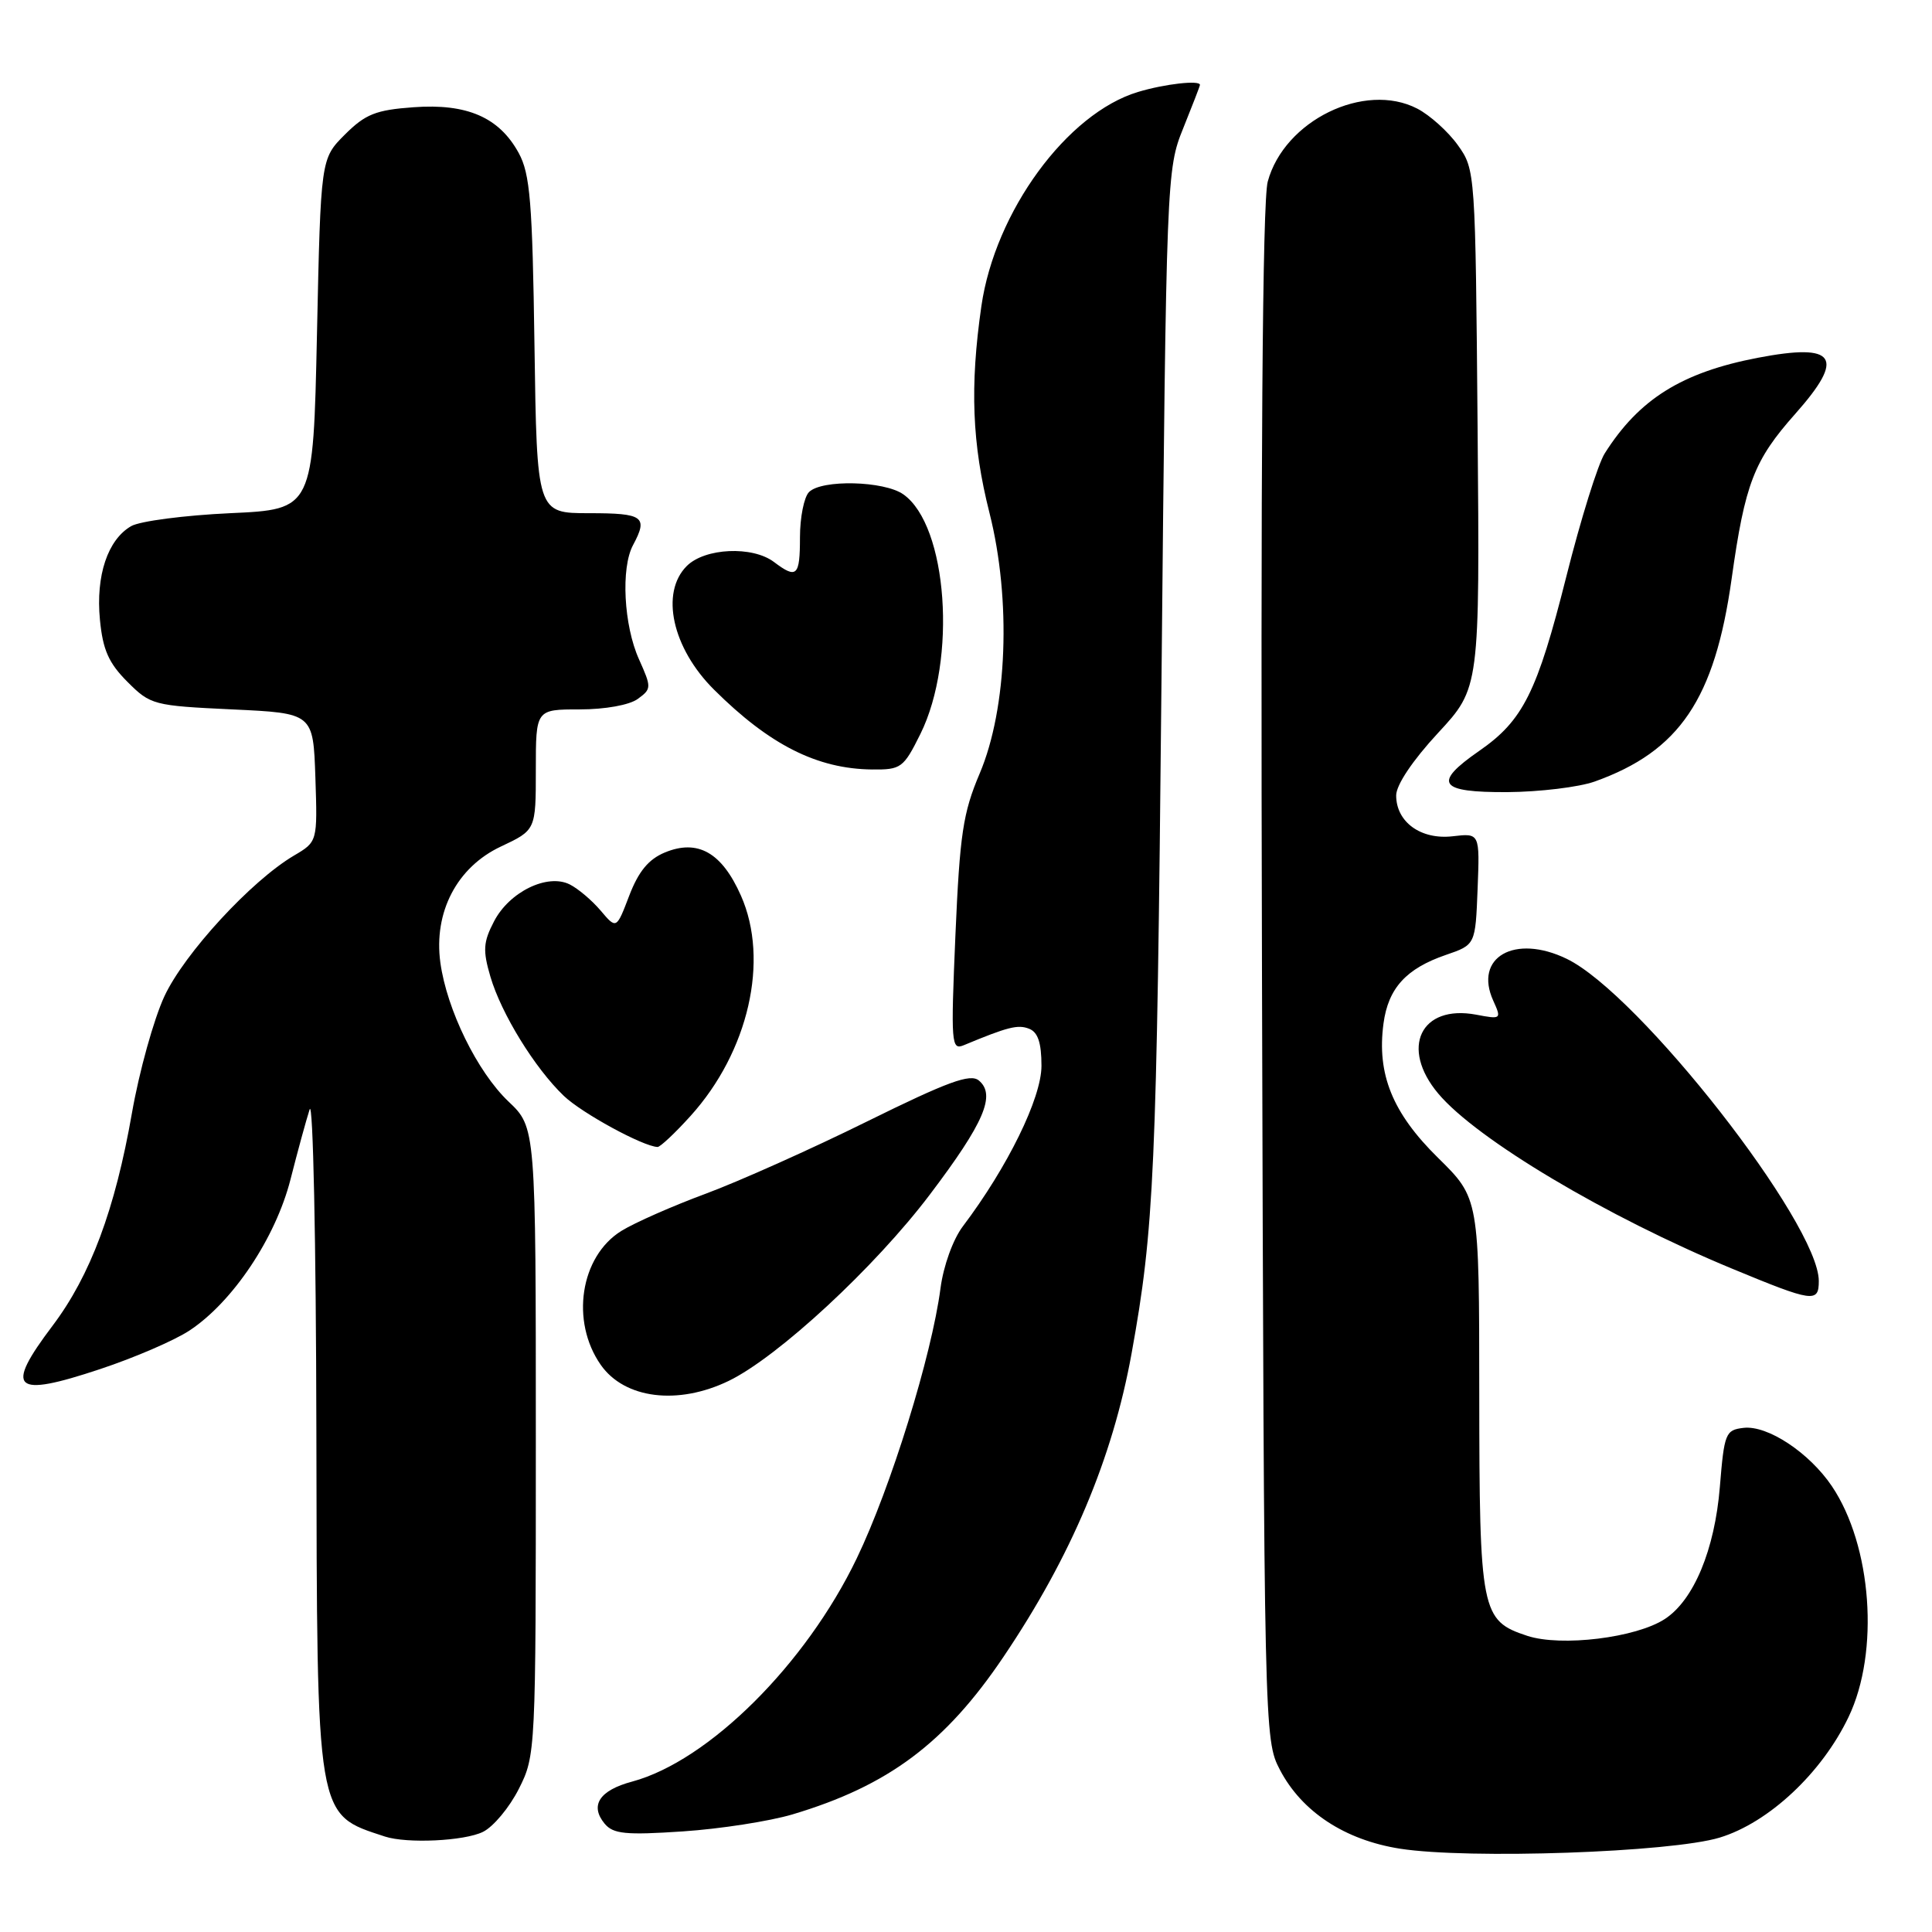 <?xml version="1.0" encoding="UTF-8" standalone="no"?>
<!DOCTYPE svg PUBLIC "-//W3C//DTD SVG 1.1//EN" "http://www.w3.org/Graphics/SVG/1.1/DTD/svg11.dtd" >
<svg xmlns="http://www.w3.org/2000/svg" xmlns:xlink="http://www.w3.org/1999/xlink" version="1.1" viewBox="0 0 256 256">
 <g >
 <path fill="currentColor"
d=" M 227.87 243.49 C 234.37 241.51 241.41 234.92 244.95 227.50 C 249.07 218.89 248.04 204.81 242.73 196.92 C 239.73 192.48 234.21 188.83 231.03 189.20 C 228.64 189.48 228.47 189.90 227.89 197.02 C 227.21 205.34 224.44 212.01 220.61 214.52 C 216.80 217.02 206.87 218.23 202.38 216.76 C 196.25 214.74 196.03 213.65 196.01 184.64 C 196.00 158.78 196.00 158.78 190.54 153.41 C 184.51 147.48 182.42 142.33 183.32 135.62 C 183.95 130.94 186.32 128.34 191.59 126.53 C 195.50 125.19 195.50 125.19 195.79 117.79 C 196.08 110.39 196.08 110.39 192.49 110.81 C 188.28 111.30 185.00 108.93 185.00 105.40 C 185.00 104.01 187.18 100.76 190.54 97.13 C 196.08 91.15 196.08 91.15 195.79 56.83 C 195.50 22.70 195.49 22.48 193.17 19.23 C 191.89 17.44 189.47 15.26 187.79 14.39 C 180.80 10.78 170.16 15.98 167.98 24.07 C 167.28 26.68 167.03 61.03 167.22 129.22 C 167.50 229.72 167.52 230.53 169.59 234.50 C 172.50 240.07 178.20 243.81 185.50 244.96 C 194.61 246.38 221.42 245.45 227.87 243.49 Z  M 64.00 242.73 C 65.38 242.05 67.51 239.49 68.75 237.03 C 70.98 232.62 71.00 232.13 71.00 190.98 C 71.00 149.39 71.00 149.39 67.37 145.95 C 63.24 142.02 59.21 133.79 58.35 127.55 C 57.44 120.87 60.54 114.91 66.37 112.17 C 71.00 109.99 71.00 109.99 71.00 101.99 C 71.00 94.00 71.00 94.00 76.81 94.00 C 80.18 94.00 83.41 93.42 84.51 92.61 C 86.34 91.28 86.34 91.09 84.67 87.36 C 82.65 82.88 82.25 75.26 83.88 72.23 C 85.90 68.46 85.27 68.00 78.07 68.00 C 71.14 68.00 71.14 68.00 70.82 45.75 C 70.55 26.77 70.24 23.03 68.73 20.27 C 66.15 15.55 61.89 13.69 54.79 14.21 C 49.80 14.57 48.42 15.12 45.70 17.83 C 42.50 21.03 42.50 21.03 42.00 44.27 C 41.50 67.50 41.50 67.50 30.50 68.00 C 24.45 68.28 18.55 69.05 17.39 69.71 C 14.27 71.50 12.68 76.27 13.24 82.10 C 13.62 86.10 14.40 87.86 16.88 90.34 C 19.94 93.41 20.34 93.51 30.76 94.00 C 41.50 94.50 41.50 94.50 41.79 103.01 C 42.07 111.53 42.07 111.53 38.95 113.37 C 33.29 116.71 24.43 126.34 21.79 132.00 C 20.38 135.03 18.44 142.00 17.48 147.50 C 15.25 160.26 11.98 169.02 6.97 175.66 C 0.55 184.16 1.74 185.25 13.27 181.41 C 17.80 179.91 23.13 177.61 25.11 176.30 C 30.84 172.52 36.51 164.04 38.49 156.29 C 39.44 152.55 40.58 148.38 41.03 147.00 C 41.48 145.62 41.88 164.68 41.92 189.35 C 42.01 241.43 41.83 240.33 51.00 243.35 C 53.93 244.31 61.54 243.95 64.00 242.73 Z  M 105.00 240.42 C 117.70 236.63 125.25 230.99 132.98 219.52 C 141.92 206.27 147.42 193.25 149.94 179.34 C 152.94 162.76 153.27 155.35 153.90 90.50 C 154.55 23.32 154.58 22.43 156.78 17.00 C 158.00 13.97 159.00 11.39 159.00 11.25 C 159.00 10.59 154.32 11.12 150.81 12.18 C 141.39 15.00 131.85 28.04 130.04 40.55 C 128.50 51.21 128.80 58.83 131.11 67.96 C 134.02 79.48 133.48 93.86 129.81 102.50 C 127.60 107.71 127.18 110.53 126.60 123.87 C 125.98 138.35 126.05 139.19 127.72 138.49 C 133.54 136.07 134.87 135.73 136.35 136.31 C 137.53 136.76 138.00 138.17 138.00 141.23 C 138.00 145.50 133.51 154.65 127.58 162.50 C 126.28 164.22 125.01 167.73 124.62 170.71 C 123.45 179.64 118.04 197.11 113.52 206.50 C 106.77 220.54 93.89 233.34 83.76 236.07 C 79.42 237.23 78.12 239.23 80.12 241.65 C 81.26 243.01 82.89 243.18 90.48 242.67 C 95.44 242.34 101.97 241.32 105.00 240.42 Z  M 96.55 182.98 C 103.08 179.82 115.96 167.89 123.23 158.26 C 130.41 148.77 131.99 145.07 129.70 143.17 C 128.57 142.23 125.59 143.32 114.89 148.60 C 107.53 152.24 97.91 156.54 93.52 158.17 C 89.14 159.79 84.10 162.01 82.34 163.10 C 76.89 166.47 75.56 175.08 79.61 180.86 C 82.76 185.35 89.82 186.23 96.55 182.98 Z  M 241.00 169.74 C 241.00 162.12 217.20 131.69 207.60 127.05 C 200.71 123.71 195.24 126.84 197.87 132.61 C 198.97 135.04 198.92 135.08 195.60 134.45 C 188.25 133.07 185.48 138.85 190.58 144.91 C 195.67 150.97 212.86 161.21 229.50 168.10 C 240.24 172.55 241.00 172.66 241.00 169.74 Z  M 91.50 147.87 C 99.19 139.36 101.97 127.23 98.18 118.68 C 95.65 112.96 92.46 111.15 88.09 112.96 C 85.93 113.86 84.61 115.47 83.38 118.67 C 81.68 123.13 81.68 123.13 79.59 120.66 C 78.44 119.30 76.59 117.74 75.49 117.19 C 72.53 115.71 67.48 118.18 65.46 122.09 C 64.03 124.83 63.96 125.94 64.98 129.41 C 66.42 134.32 70.87 141.54 74.71 145.21 C 77.10 147.50 85.20 151.91 87.13 151.98 C 87.48 151.99 89.45 150.14 91.50 147.87 Z  M 211.30 103.56 C 222.55 99.54 227.21 92.64 229.45 76.69 C 231.22 64.07 232.41 61.00 237.87 54.85 C 244.57 47.30 243.31 45.42 232.91 47.41 C 222.86 49.34 217.19 52.88 212.64 60.07 C 211.74 61.48 209.45 68.82 207.55 76.38 C 203.68 91.74 201.82 95.47 196.00 99.50 C 189.80 103.80 190.63 105.01 199.75 104.96 C 204.01 104.93 209.21 104.30 211.30 103.56 Z  M 121.96 97.25 C 126.83 87.41 125.56 69.61 119.69 65.50 C 117.14 63.71 108.89 63.51 107.20 65.20 C 106.54 65.86 106.00 68.56 106.00 71.20 C 106.00 76.35 105.58 76.75 102.56 74.47 C 99.70 72.31 93.40 72.60 91.00 75.00 C 87.46 78.54 89.07 85.87 94.61 91.38 C 101.95 98.69 108.26 101.88 115.55 101.96 C 119.40 102.00 119.72 101.76 121.96 97.25 Z "/>
</g>
</svg>
